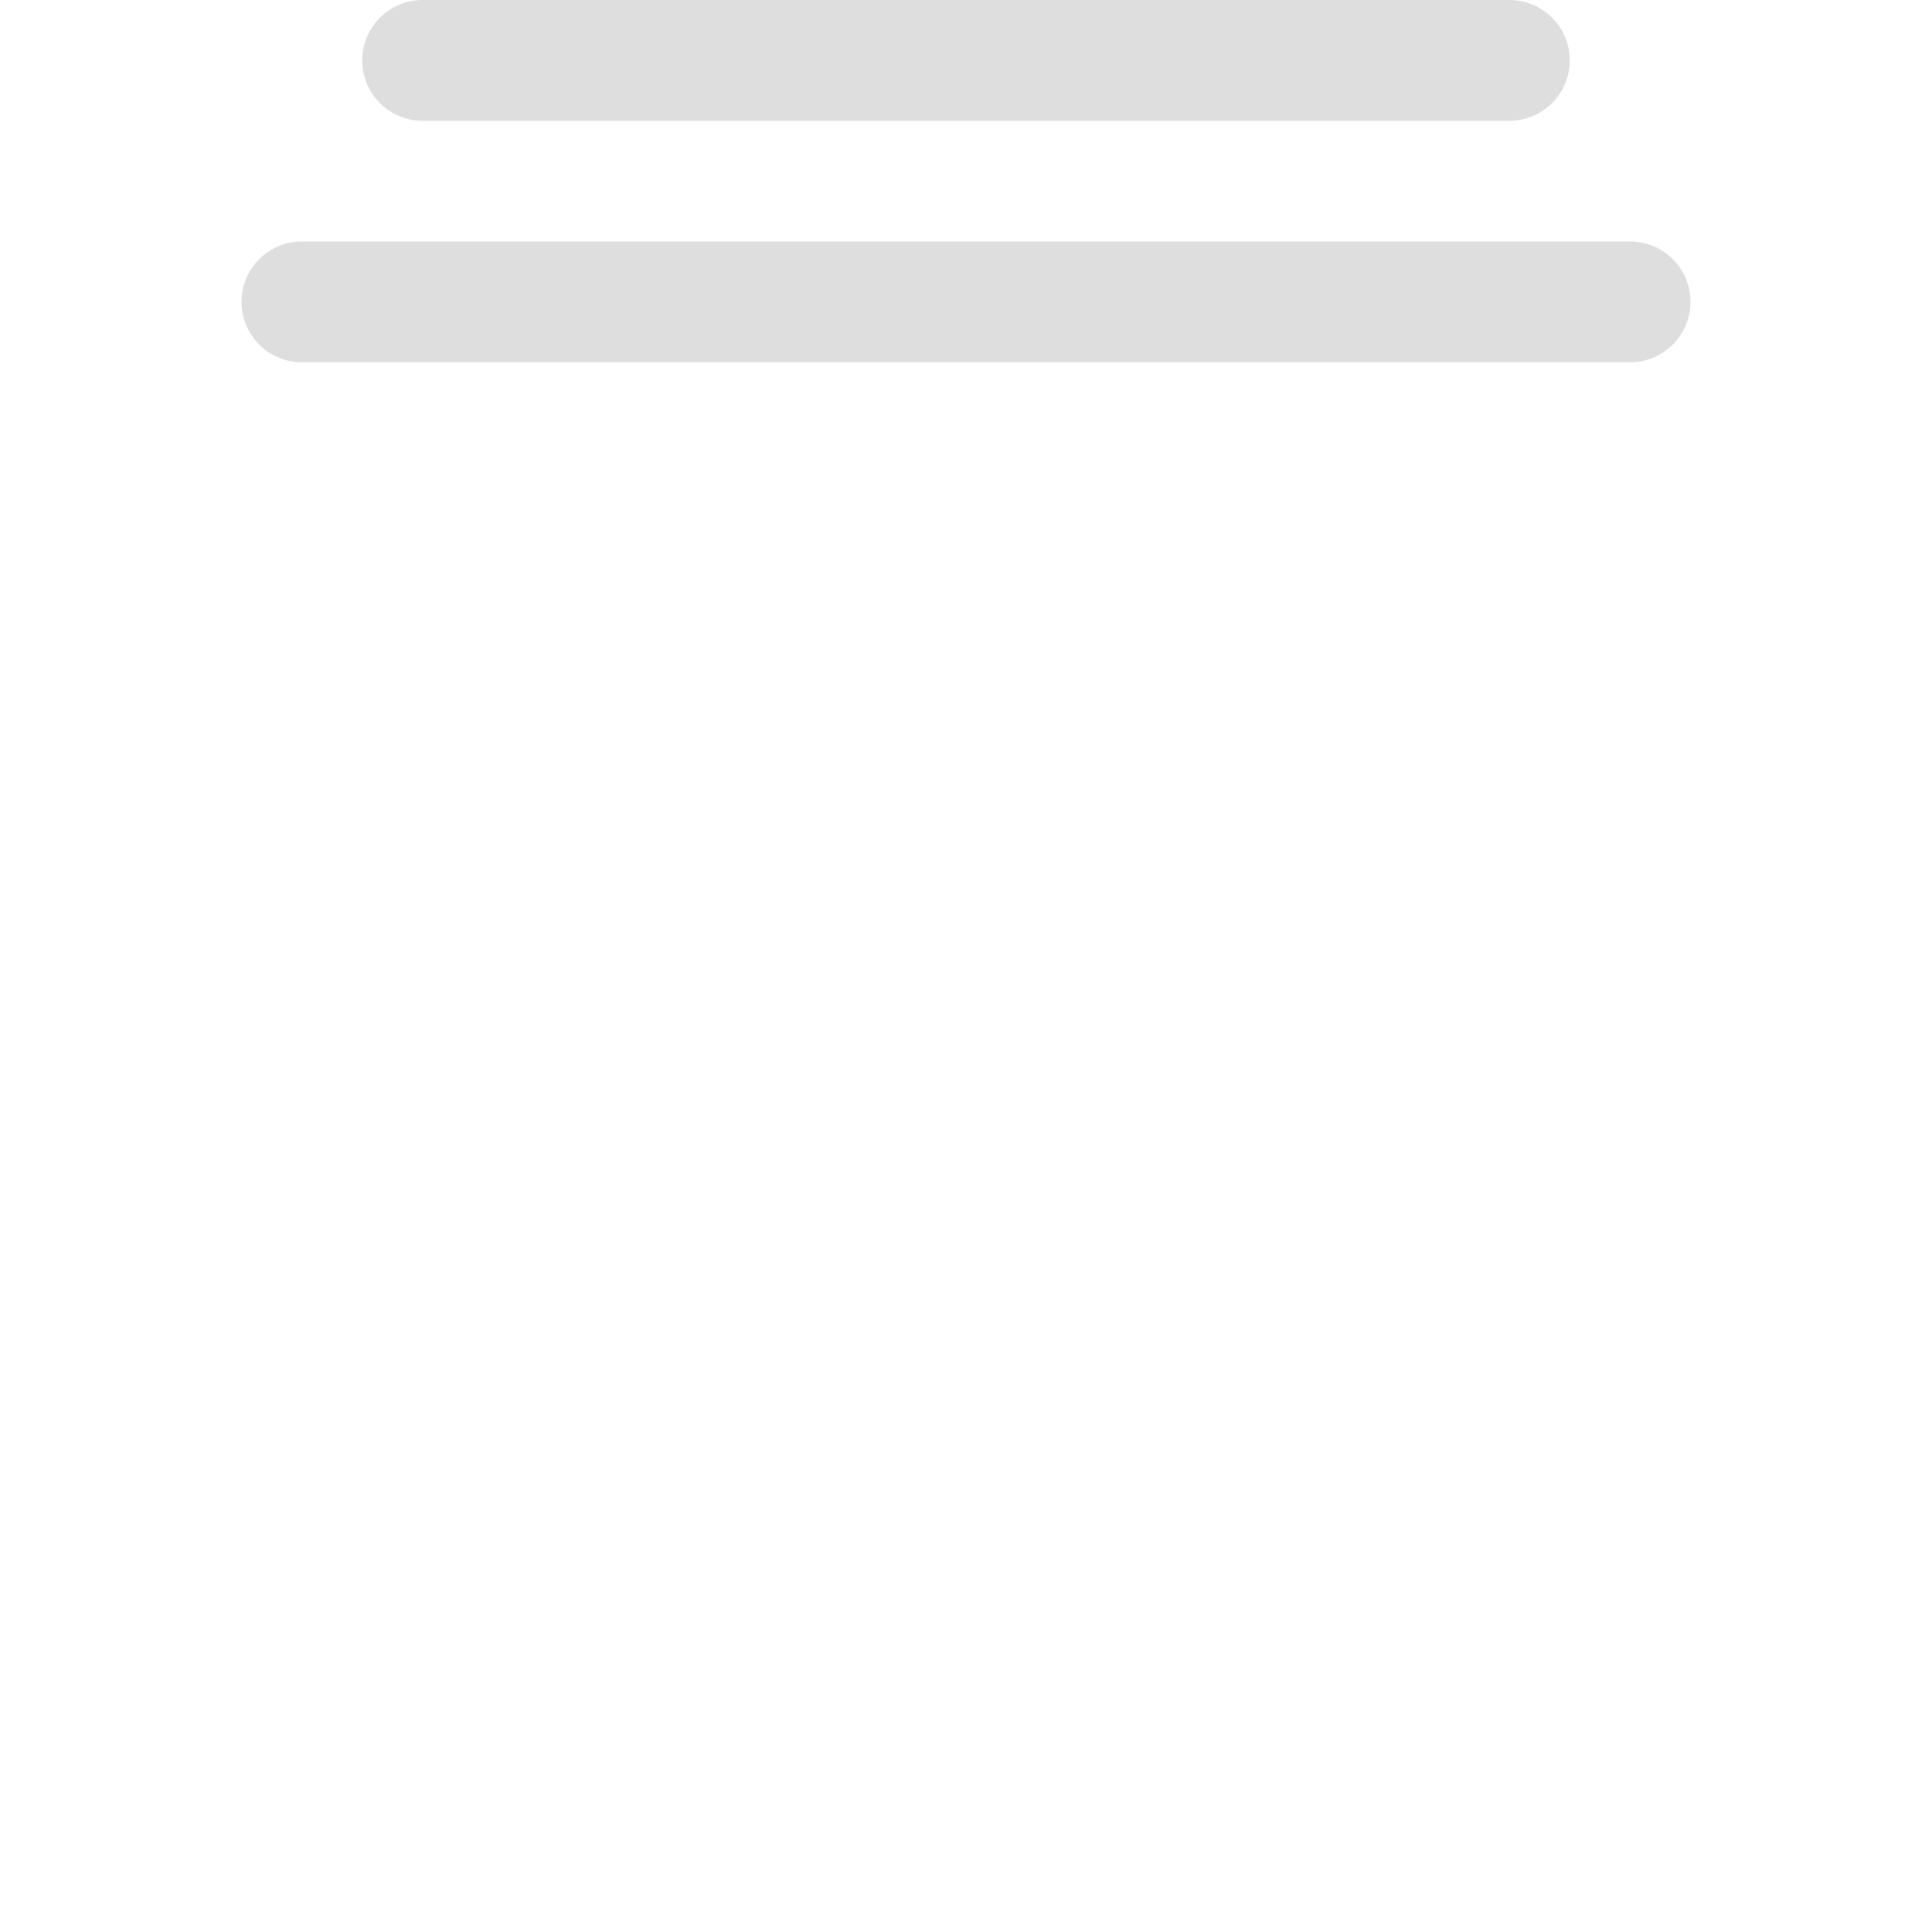 <?xml version='1.0' encoding='ASCII'?>
<svg xmlns="http://www.w3.org/2000/svg" width="16" height="16">
<defs><style id="current-color-scheme" type="text/css">.ColorScheme-Contrast{color:#dedede; fill:currentColor;}</style></defs><path fill="currentColor" d="M3.5 0a.499.499 0 1 0 0 1h9a.499.499 0 1 0 0-1zm-1 2a.499.499 0 1 0 0 1h11a.499.499 0 1 0 0-1z" class="ColorScheme-Contrast" style="fill:currentColor"/>
</svg>
